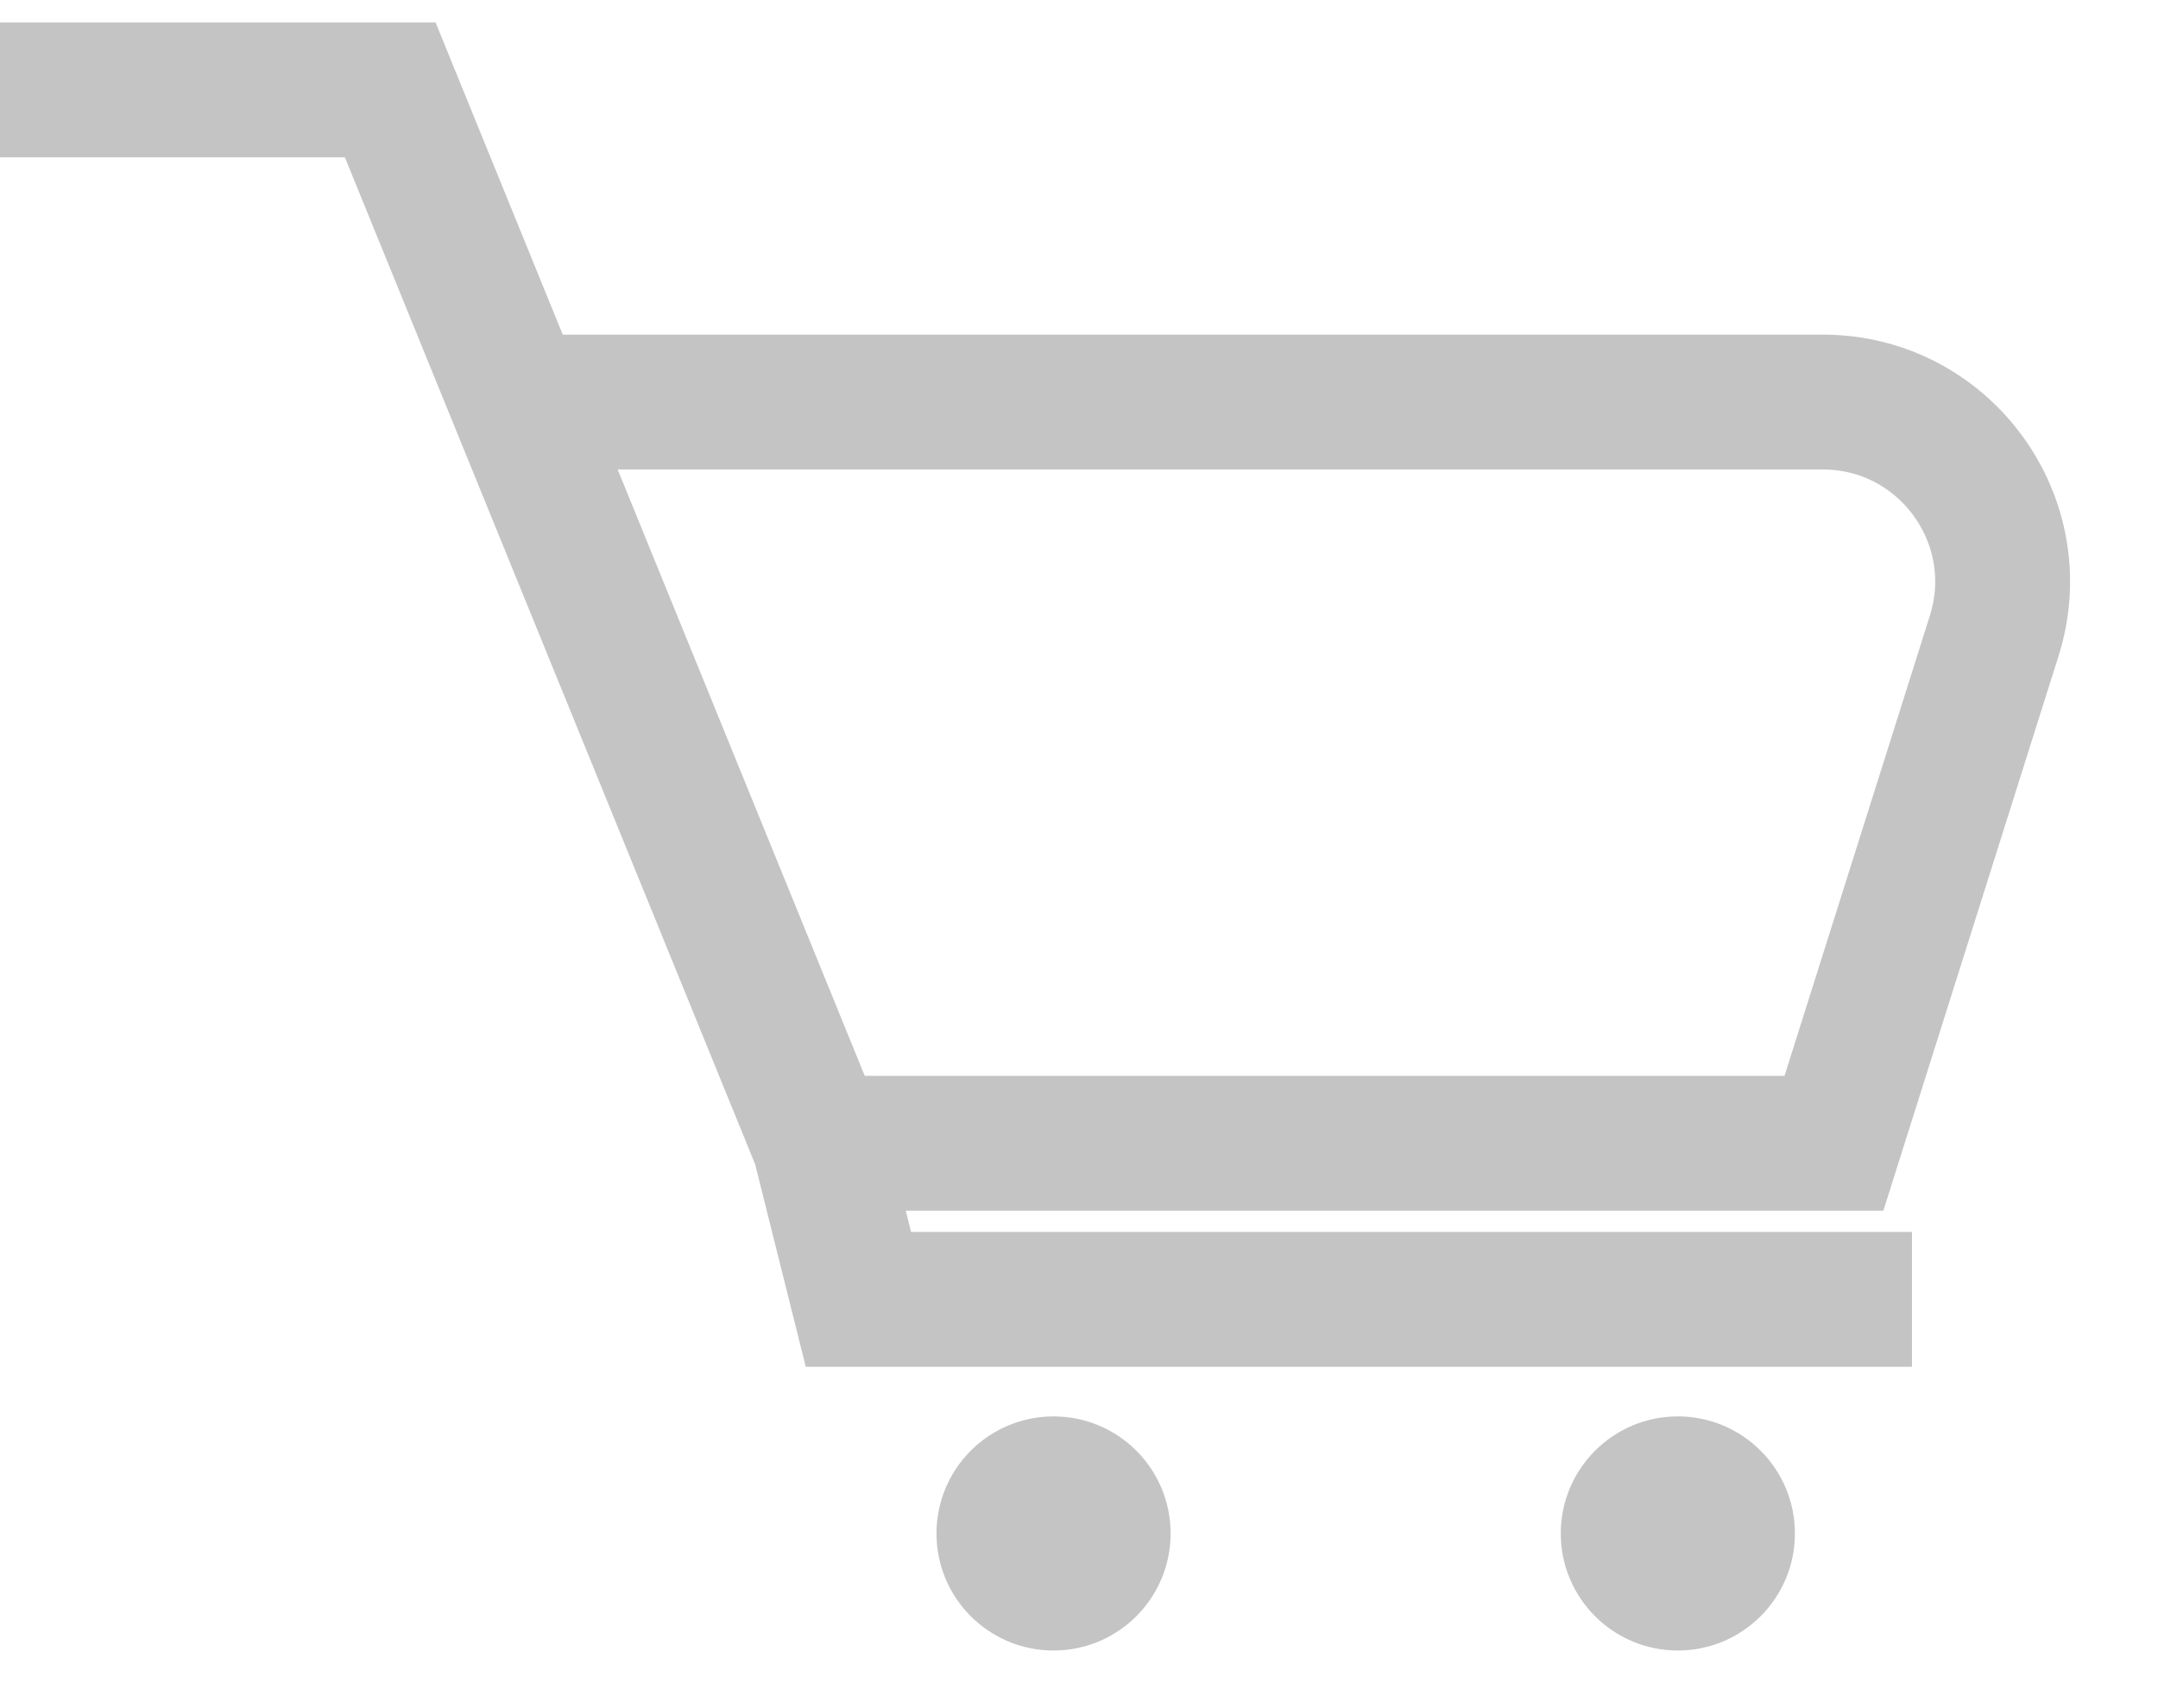 <svg width="24" height="19" viewBox="0 0 24 19" fill="none" xmlns="http://www.w3.org/2000/svg">
<path d="M0 1H4.34L5.754 4.472M9.113 12.717H20.396L22.178 7.074C22.585 5.785 21.623 4.472 20.271 4.472H5.754M9.113 12.717L5.754 4.472M9.113 12.717L9.547 14.453H21.264" stroke="#C4C4C4" stroke-width="1.5"/>
<circle cx="11.717" cy="17.057" r="1.302" fill="#C4C4C4"/>
<circle cx="18.66" cy="17.057" r="1.302" fill="#C4C4C4"/>
</svg>
